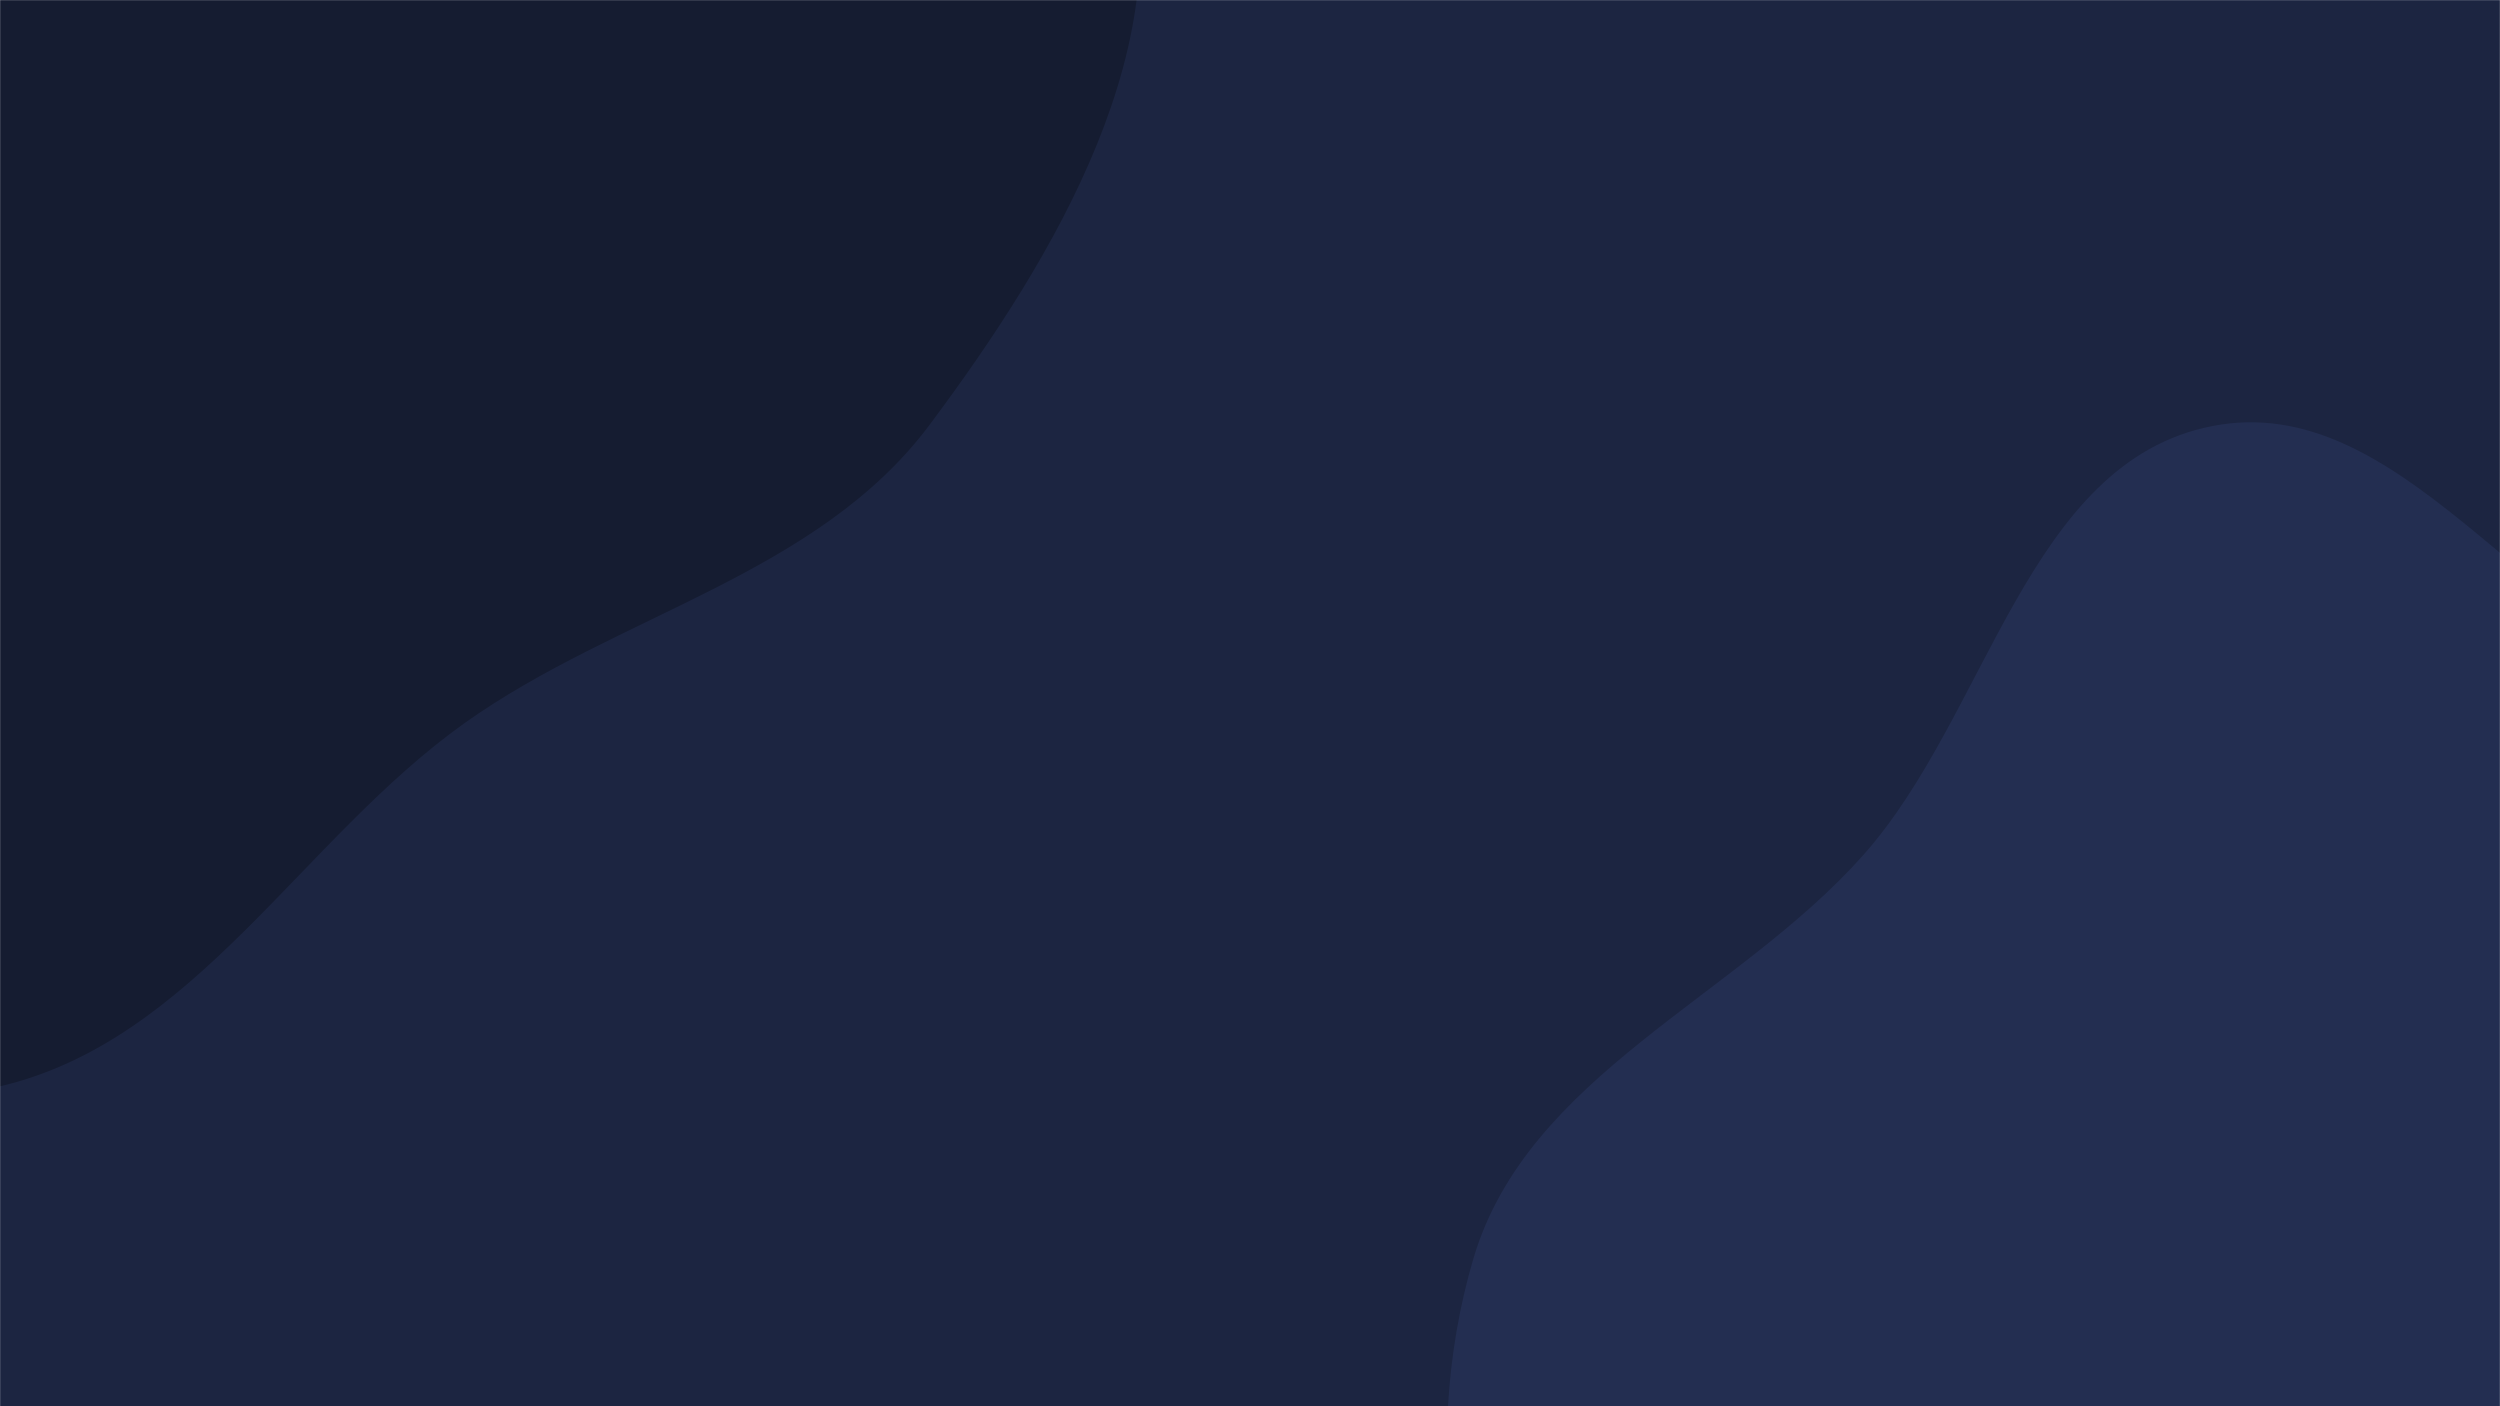<svg xmlns="http://www.w3.org/2000/svg" version="1.1" xmlns:xlink="http://www.w3.org/1999/xlink" xmlns:svgjs="http://svgjs.com/svgjs" width="1920" height="1080" preserveAspectRatio="none" viewBox="0 0 1920 1080"><g mask="url(&quot;#SvgjsMask1074&quot;)" fill="none"><rect width="1920" height="1080" x="0" y="0" fill="rgba(28, 37, 65, 1)"></rect><path d="M0,834.295C150.044,799.1,231.301,644.653,356.862,555.288C474.499,471.563,627.69,441.813,714.046,326.094C810.62,196.684,910.515,30.396,863.95,-124.217C816.853,-280.598,594.533,-299.068,488.384,-423.187C381.121,-548.609,400.47,-781.417,247.964,-844.487C98.361,-906.357,-62.456,-780.51,-208.936,-711.57C-335.871,-651.829,-450.784,-576.216,-544.28,-471.621C-638.938,-365.726,-738.462,-249.317,-748.765,-107.656C-758.872,31.313,-639.516,140.157,-598.457,273.306C-549.062,433.49,-605.845,637.776,-483.548,752.416C-361.813,866.529,-162.448,872.399,0,834.295" fill="#151c31"></path><path d="M1920 1843.222C2059.606 1858.1 2162.784 1712.783 2264.411 1615.915 2350.474 1533.882 2419.134 1438.375 2461.348 1327.225 2501.545 1221.386 2493.249 1109.703 2499.6 996.666 2507.663 853.172 2599.406 681.438 2503.656 574.259 2407.485 466.608 2219.789 571.349 2081.793 528.985 1941.046 485.776 1843.446 298.91 1698.964 327.221 1557.276 354.984 1527.044 548.47 1431.213 656.464 1333.823 766.215 1173.15 825.926 1131.562 966.64 1088.697 1111.673 1112.905 1288.386 1210.237 1404.138 1305.218 1517.094 1494.235 1469.567 1619.742 1547.21 1741.736 1622.68 1777.357 1828.02 1920 1843.222" fill="#232e51"></path></g><defs><mask id="SvgjsMask1074"><rect width="1920" height="1080" fill="#ffffff"></rect></mask></defs></svg>